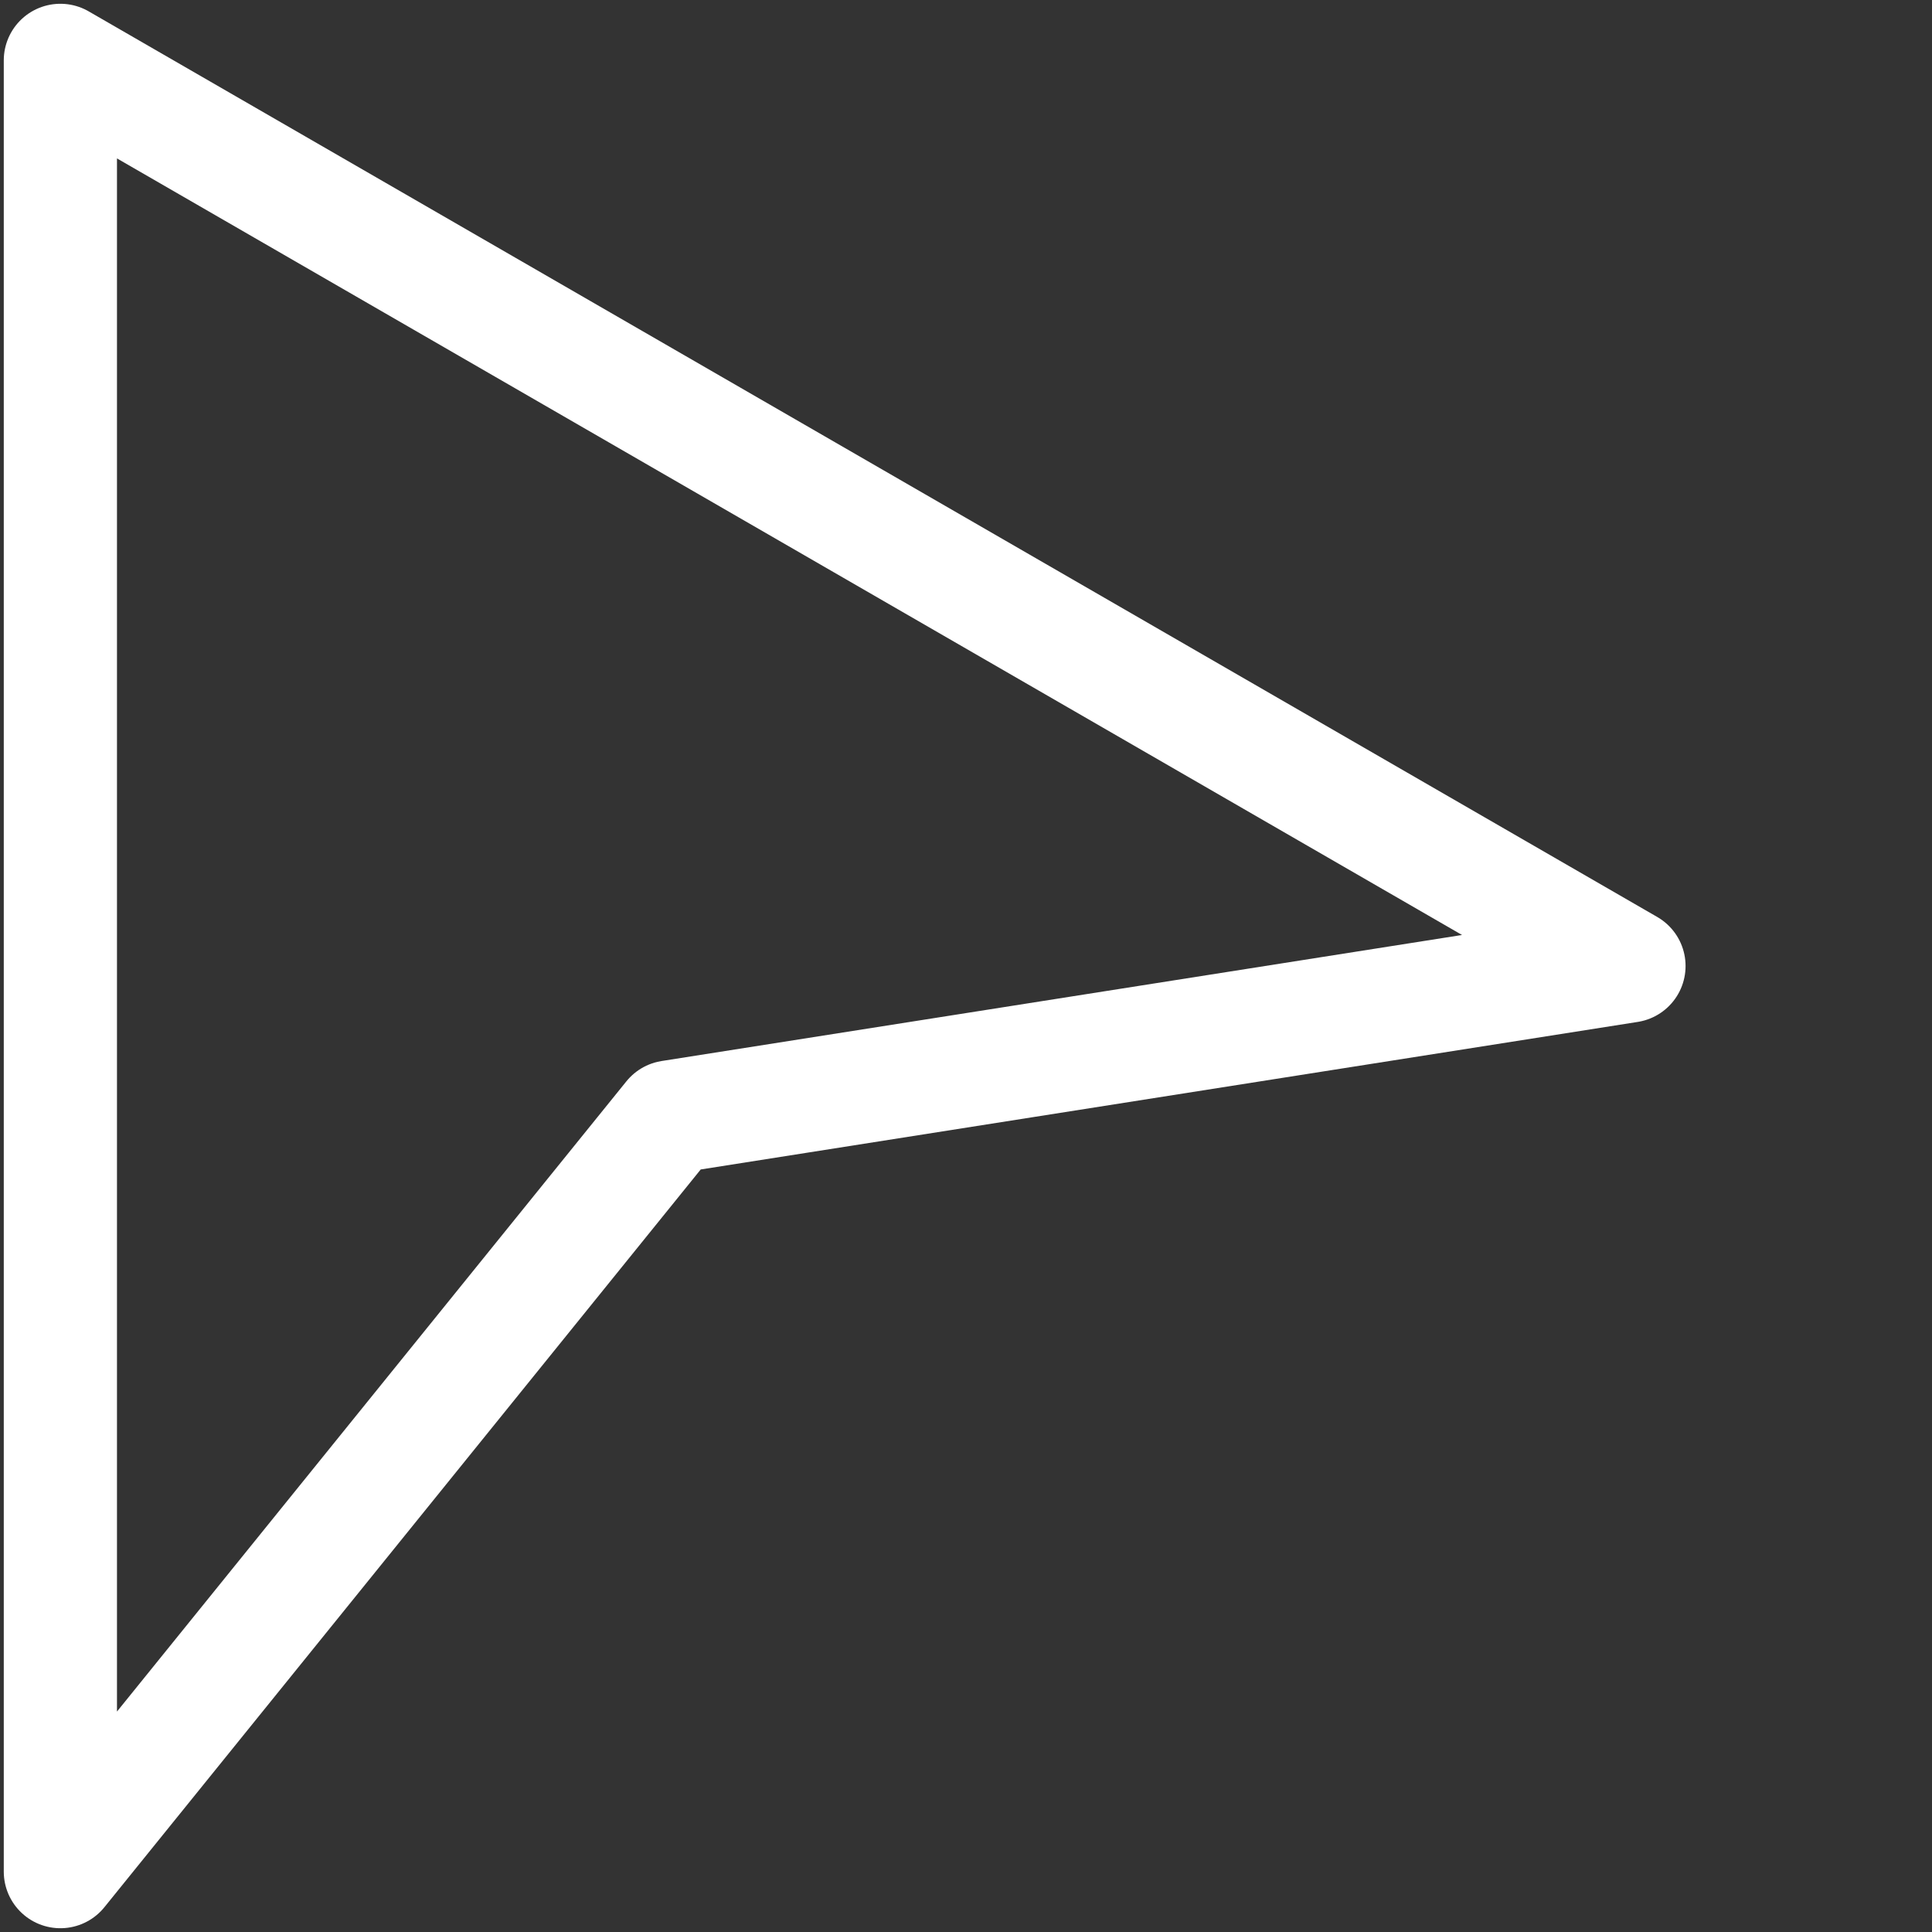 <svg width='32' height='32' viewBox="0 0 128 128" xmlns="http://www.w3.org/2000/svg" stroke='#fff' stroke-width='7.5' fill='none' stroke-linejoin='round' stroke-linecap='round'>
  <rect x="0" y="0" width="128" height="128" fill="#333333" stroke="none"/>
  <path id='cursor' d='M107.923 64L4 4v120L44.415 74z'/>
</svg>
